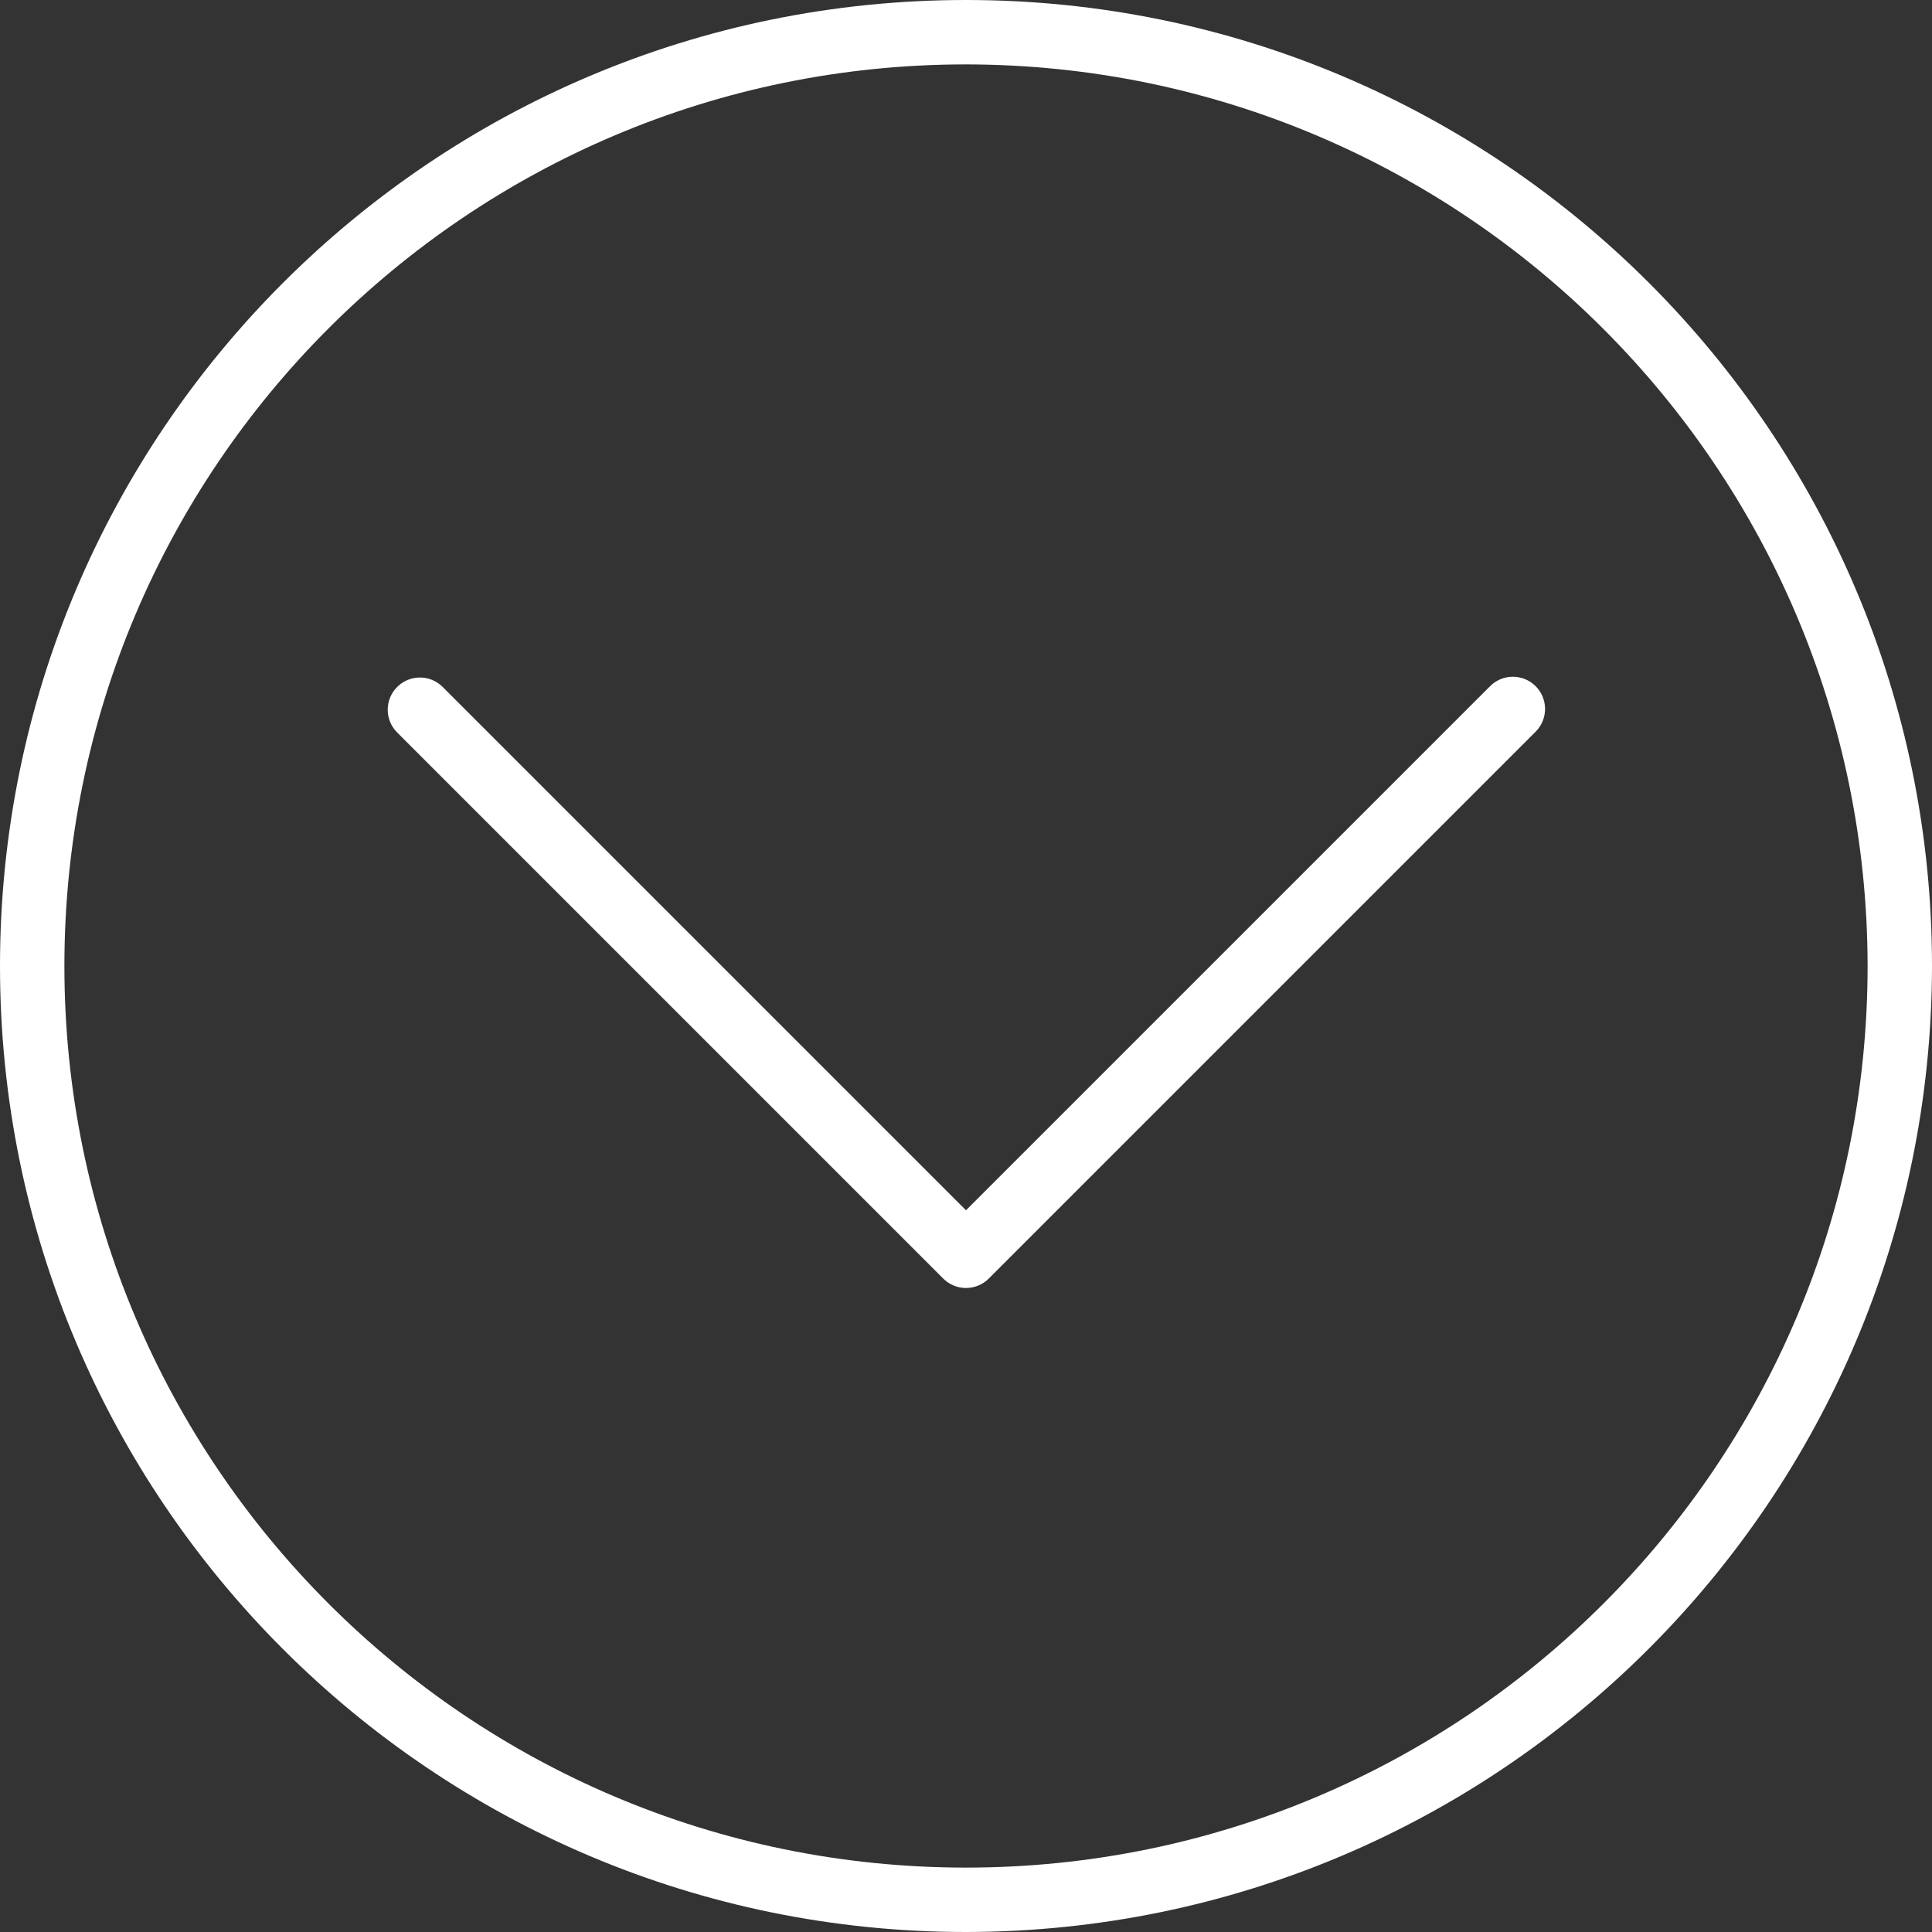 <svg xmlns="http://www.w3.org/2000/svg" xmlns:xlink="http://www.w3.org/1999/xlink" id="Capa_1" x="0" y="0" version="1.1" viewBox="0 0 480 480" xml:space="preserve" style="enable-background:new 0 0 480 480;fill:#fff"><rect x="0" y="0" width="480" height="480" fill="#333333" stroke="none"/><g><g><g><path d="M240,0C107.452,0,0,107.452,0,240s107.452,240,240,240c132.486-0.15,239.85-107.514,240-240C480,107.452,372.548,0,240,0 z M240,464C116.288,464,16,363.712,16,240S116.288,16,240,16c123.653,0.141,223.859,100.347,224,224 C464,363.712,363.712,464,240,464z"/><path d="M370.112,170.576L240,300.688L109.888,170.576c-3.1-2.994-8.015-2.994-11.115,0c-3.178,3.069-3.266,8.134-0.197,11.312 l135.768,135.768c1.5,1.5,3.534,2.344,5.656,2.344c2.122,0,4.156-0.844,5.656-2.344l135.768-135.768 c0.067-0.064,0.132-0.13,0.196-0.196c3.069-3.178,2.982-8.242-0.196-11.312C378.246,167.31,373.182,167.398,370.112,170.576z"/></g></g></g></svg>
